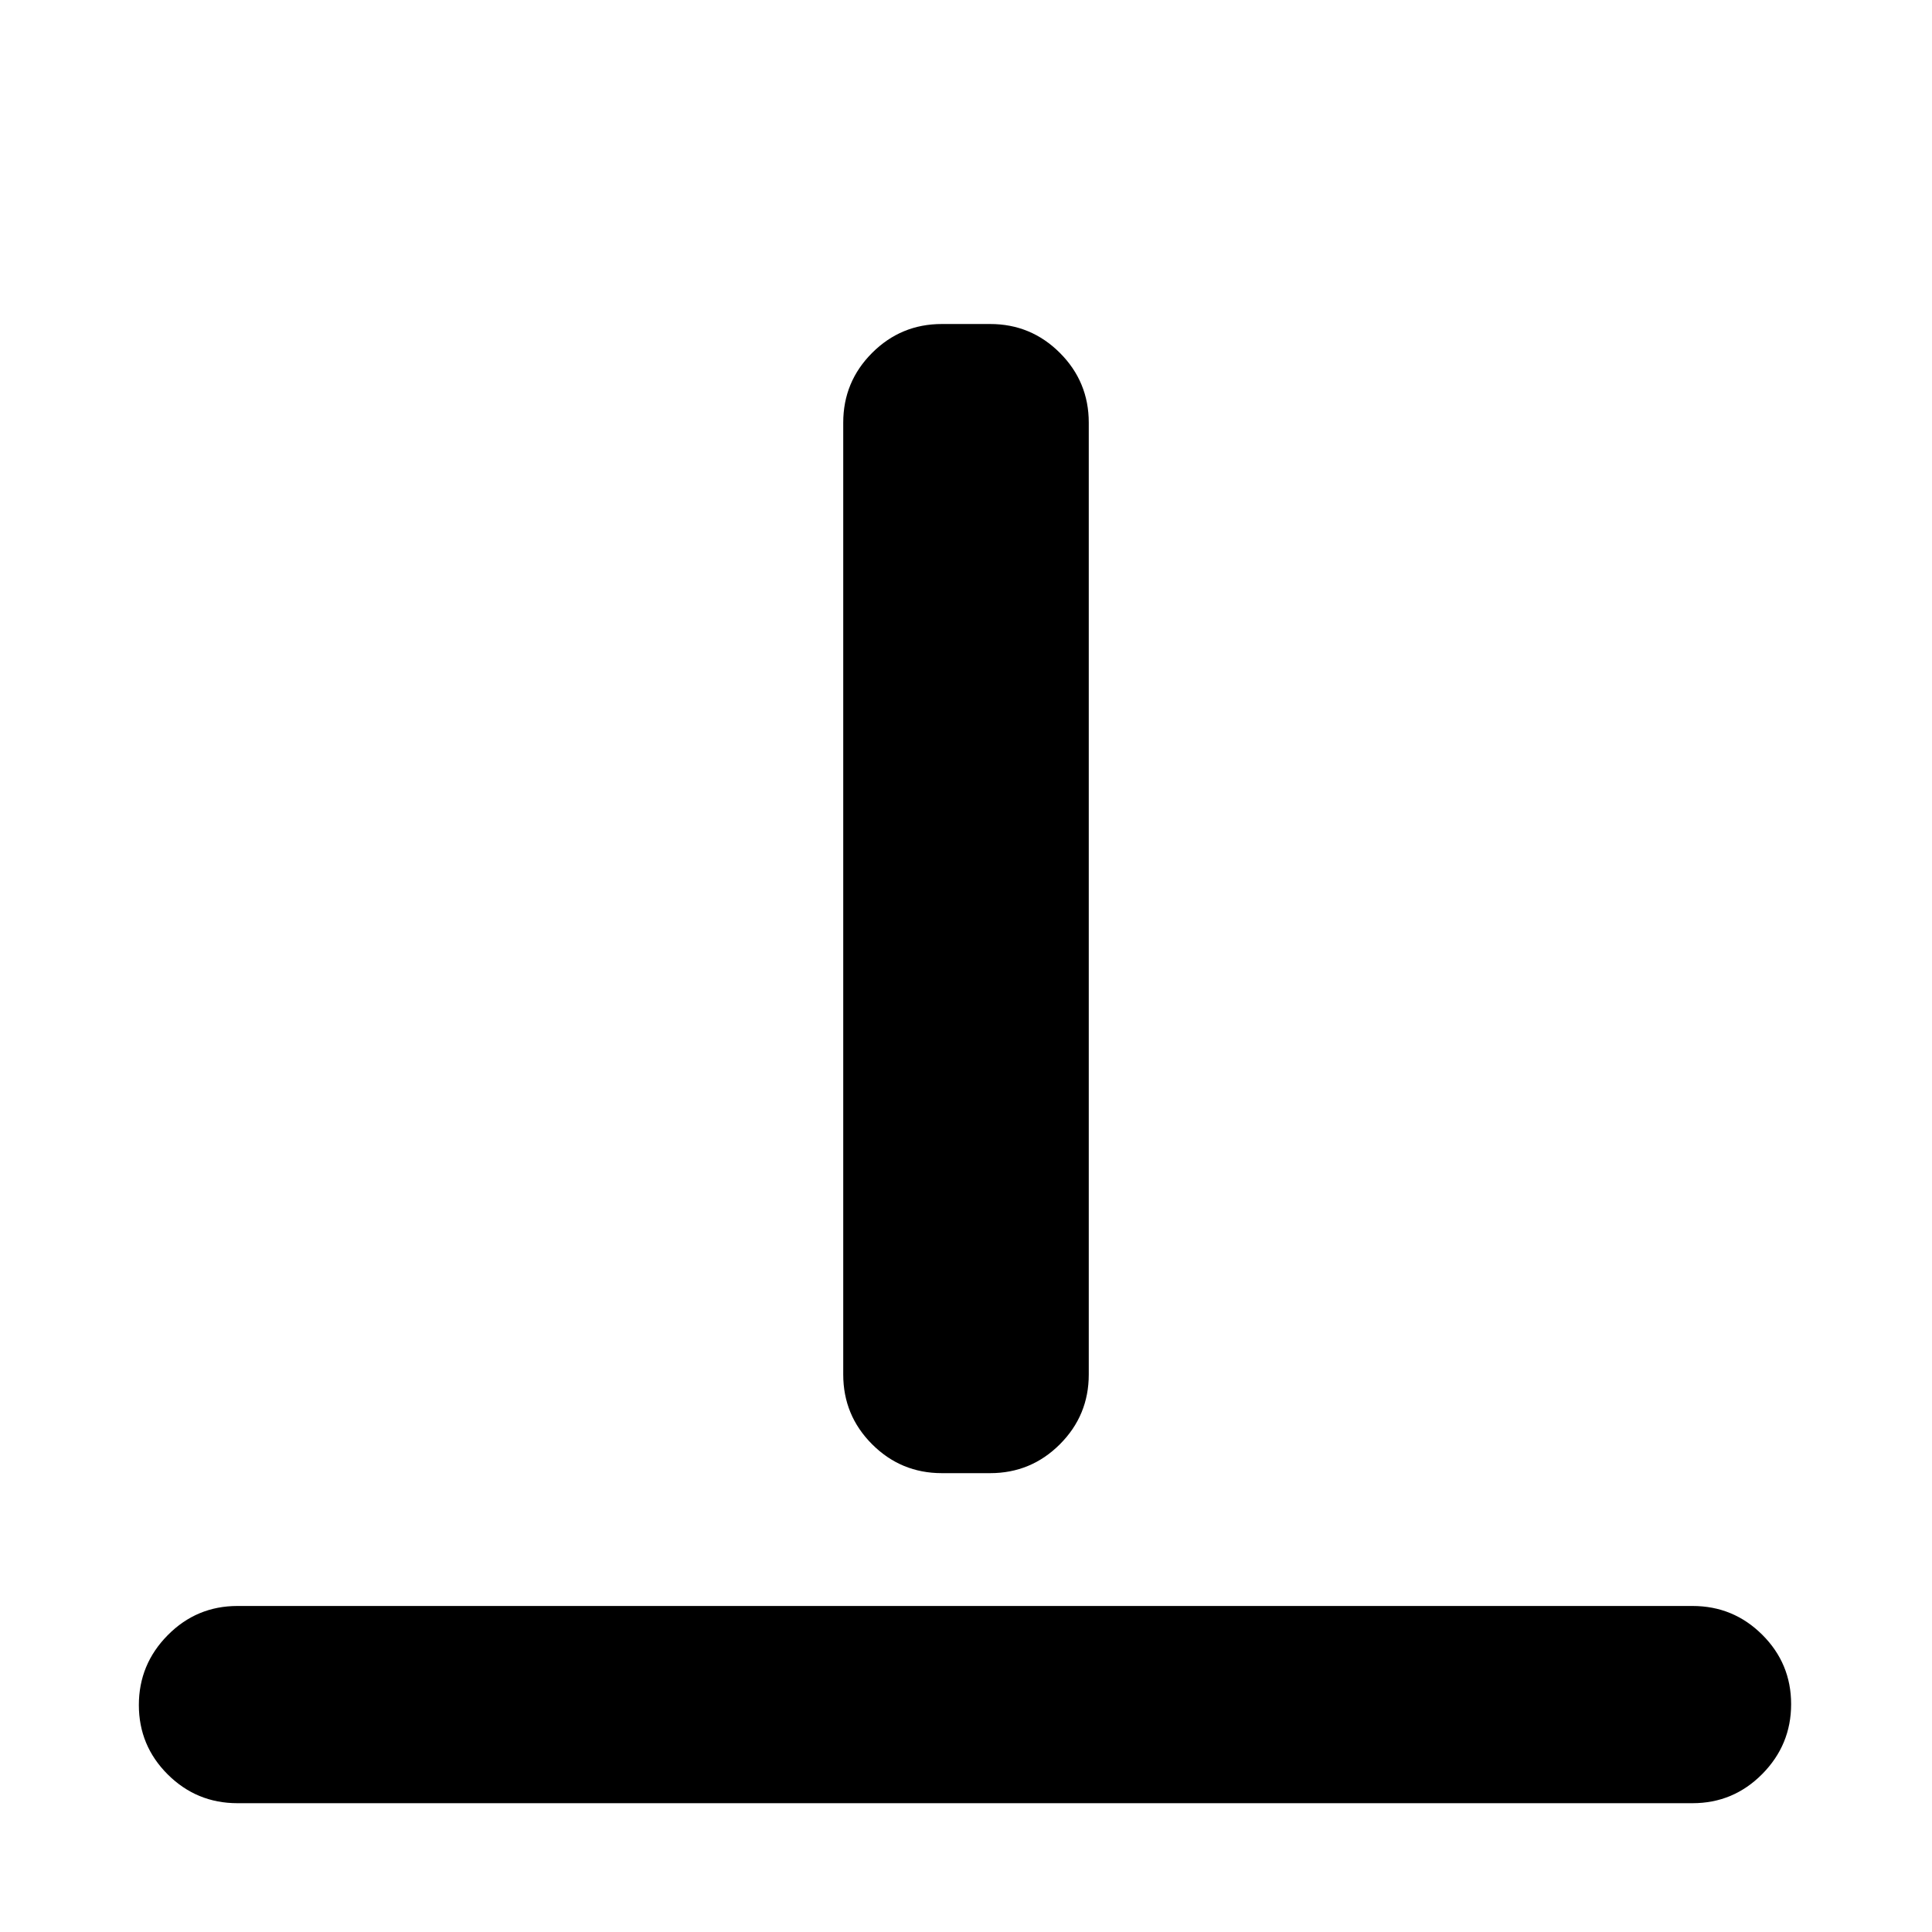 <svg xmlns="http://www.w3.org/2000/svg" height="20" viewBox="0 96 960 960" width="20"><path d="M118 992q-20.3 0-34.65-14.289Q69 963.421 69 943.211 69 923 83.35 908.5T118 894h723q20.3 0 34.65 14.289 14.35 14.29 14.35 34.5Q890 963 875.65 977.5T841 992H118Zm350-164q-20.3 0-34.65-14.35Q419 799.3 419 779V306q0-20.3 14.35-34.65Q447.7 257 468 257h24q20.3 0 34.65 14.35Q541 285.7 541 306v473q0 20.3-14.35 34.65Q512.3 828 492 828h-24Z"/></svg>